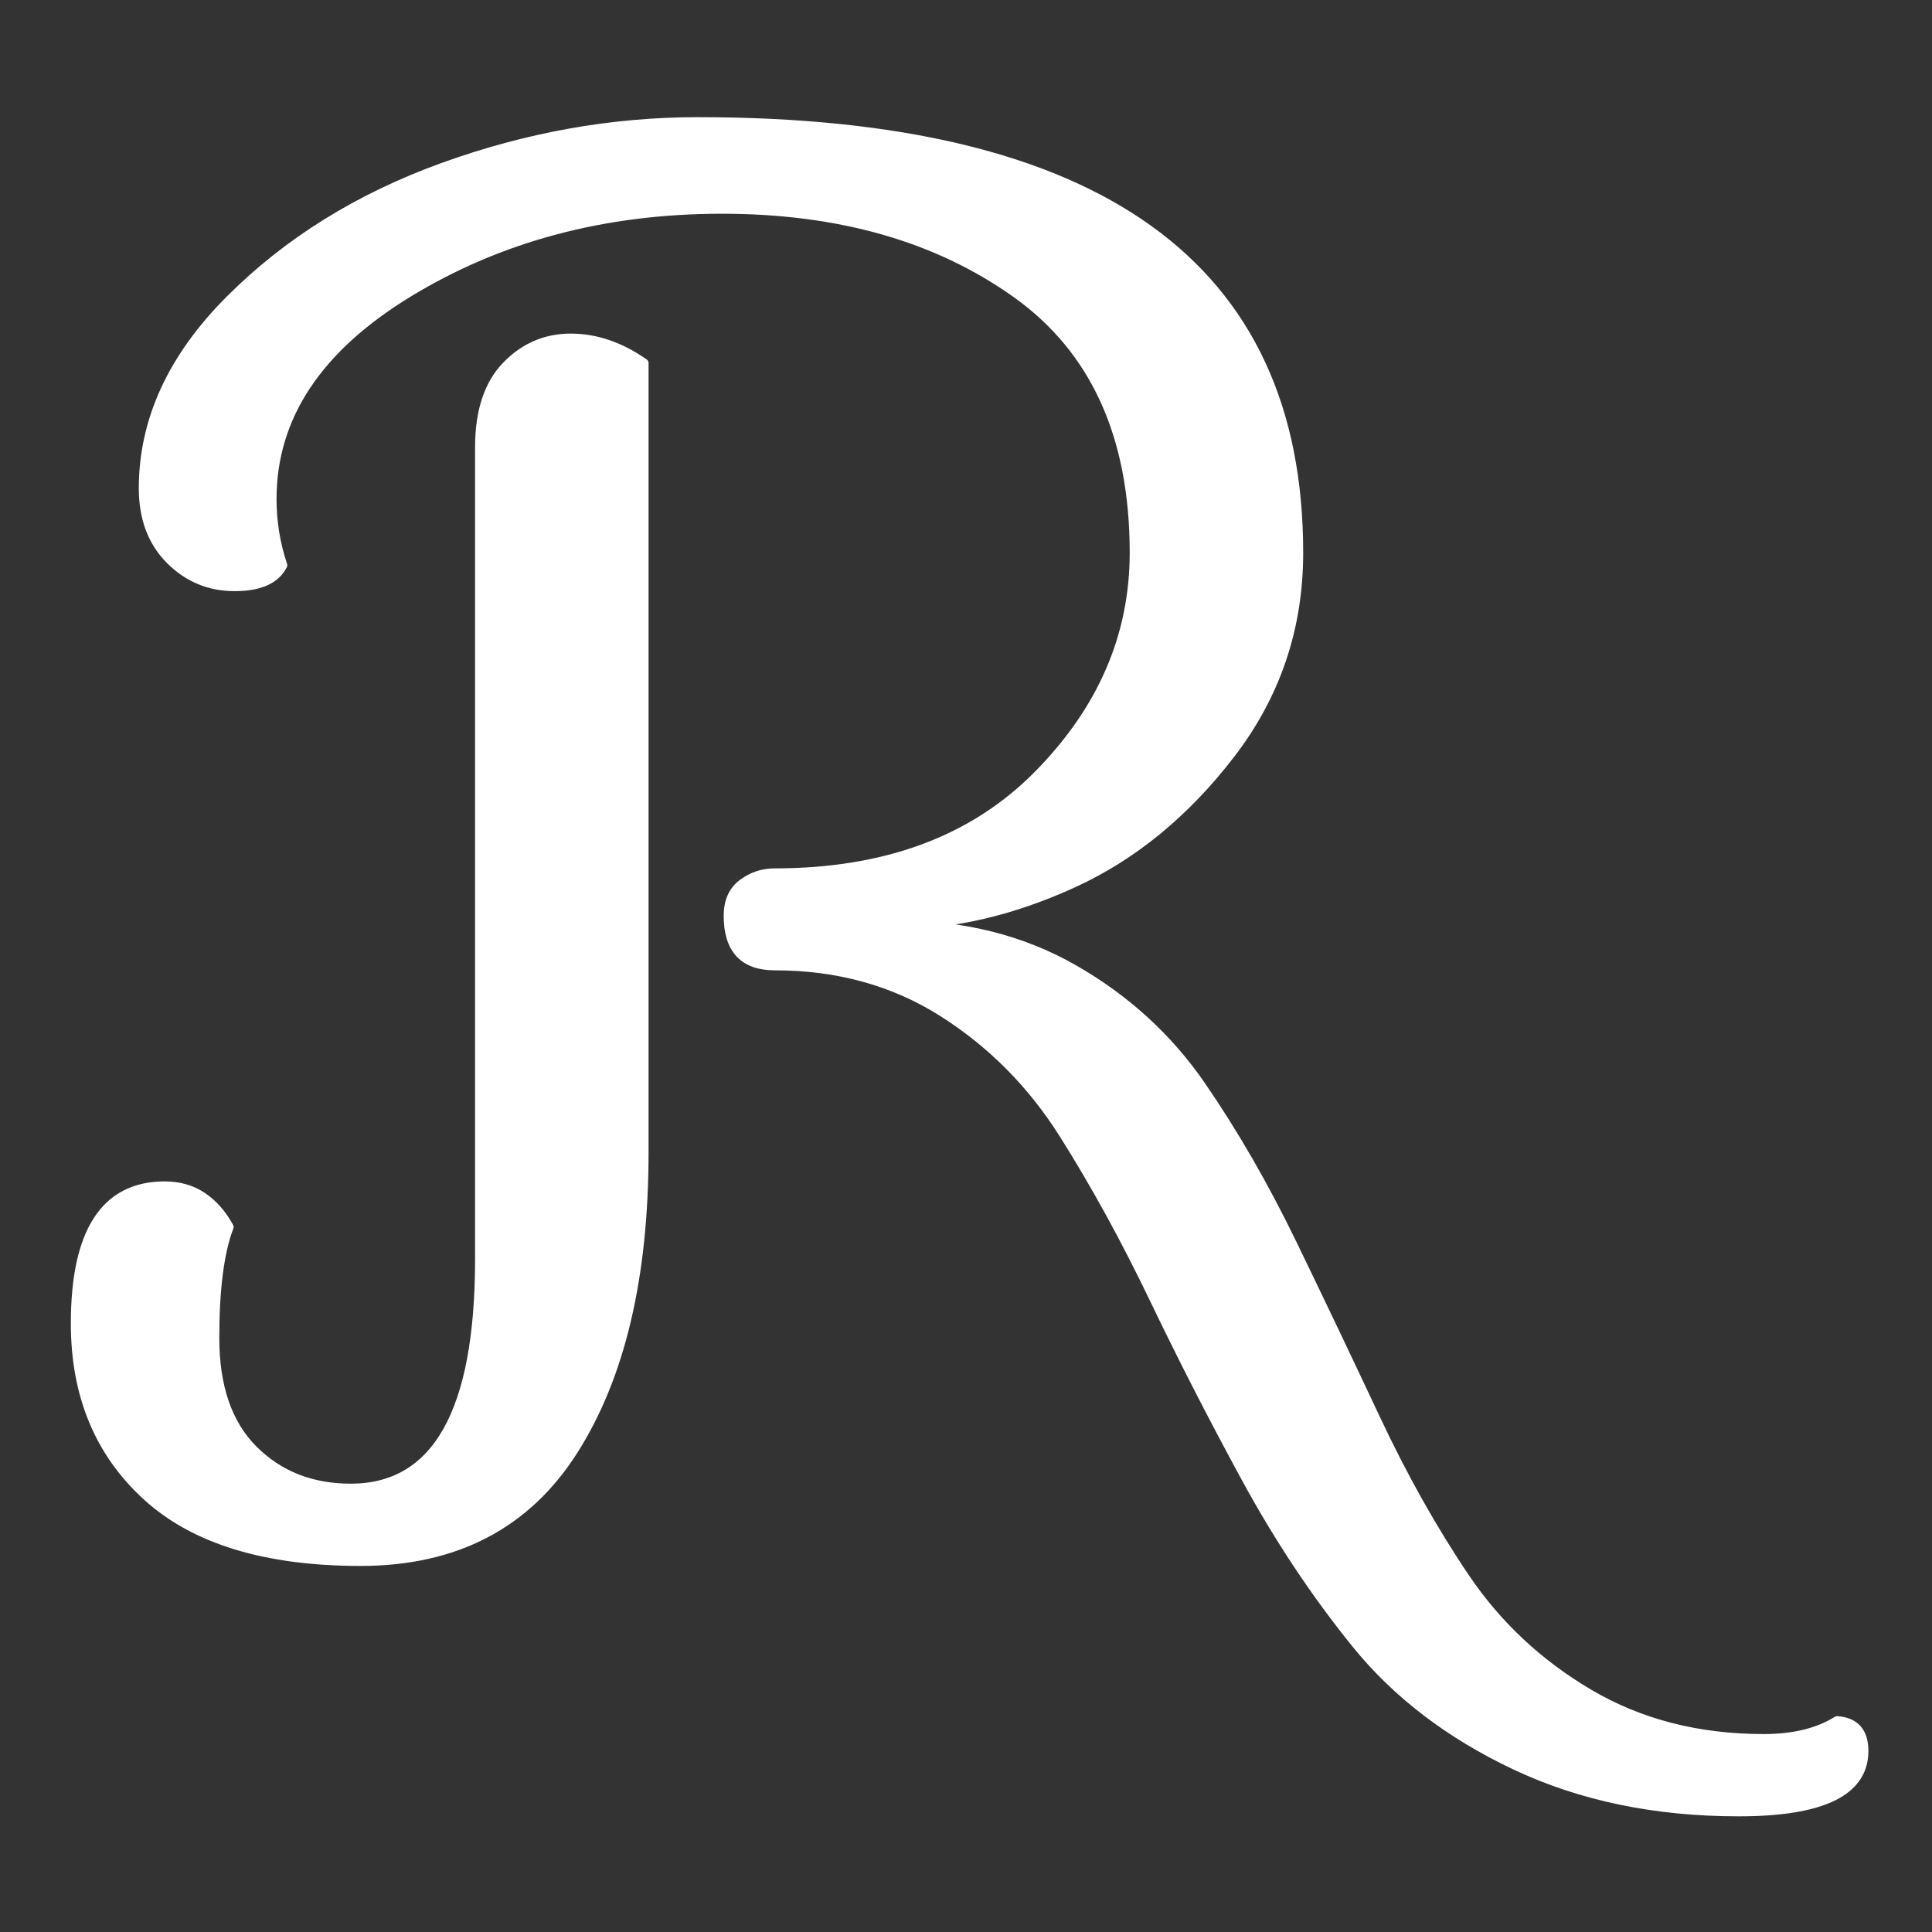 <?xml version="1.0" encoding="UTF-8" standalone="no"?>
<!-- Created with Inkscape (http://www.inkscape.org/) -->

<svg
   xmlns:dc="http://purl.org/dc/elements/1.1/"
   xmlns:cc="http://creativecommons.org/ns#"
   xmlns:rdf="http://www.w3.org/1999/02/22-rdf-syntax-ns#"
   xmlns:svg="http://www.w3.org/2000/svg"
   xmlns="http://www.w3.org/2000/svg"
   xmlns:sodipodi="http://sodipodi.sourceforge.net/DTD/sodipodi-0.dtd"
   xmlns:inkscape="http://www.inkscape.org/namespaces/inkscape"
   width="256mm"
   height="256mm"
   viewBox="0 0 256 256"
   version="1.1"
   id="svg8"
   inkscape:version="0.92.4 (5da689c313, 2019-01-14)"
   sodipodi:docname="Rembrandt_R_white.svg">
  <rect x="0" y="0" width="256" height="256" fill="#333333" stroke="none"/>
  <defs
     id="defs2" />
  <sodipodi:namedview
     id="base"
     pagecolor="#ffffff"
     bordercolor="#666666"
     borderopacity="1.0"
     inkscape:pageopacity="0.0"
     inkscape:pageshadow="2"
     inkscape:zoom="1.4"
     inkscape:cx="240.65146"
     inkscape:cy="495.9278"
     inkscape:document-units="mm"
     inkscape:current-layer="layer1"
     showgrid="false"
     inkscape:window-width="3840"
     inkscape:window-height="2275"
     inkscape:window-x="-13"
     inkscape:window-y="707"
     inkscape:window-maximized="1" />
  <g
     inkscape:label="Layer 1"
     inkscape:groupmode="layer"
     id="layer1"
     transform="translate(0,-41)">
    <g
       style="clip-rule:evenodd;fill-rule:evenodd;stroke-linejoin:round;stroke-miterlimit:1.414;fill:#ffffff;stroke:#ffffff;stroke-opacity:1;fill-opacity:1"
       id="g826"
       transform="matrix(1.185,0,0,1.185,-23.2,17.421)">
      <path
         id="path815"
         style="fill:#ffffff;fill-rule:nonzero;stroke:#ffffff;stroke-opacity:1;fill-opacity:1"
         d="m 50,75.7 c 0,2.533 0.4,5 1.2,7.4 -0.8,1.6 -2.6,2.4 -5.4,2.4 -2.8,0 -5.2,-1 -7.2,-3 -2,-2 -3,-4.667 -3,-8 0,-7.6 3.233,-14.633 9.7,-21.1 6.467,-6.467 14.4,-11.4 23.8,-14.8 9.4,-3.4 18.9,-5.1 28.5,-5.1 44.8,0 67.2,16.067 67.2,48.2 0,8.4 -2.533,15.9 -7.6,22.5 -5.067,6.6 -10.967,11.433 -17.7,14.5 -6.733,3.067 -13.3,4.6 -19.7,4.6 7.467,0 14.1,1.667 19.9,5 5.8,3.333 10.533,7.667 14.2,13 3.667,5.333 7.067,11.233 10.2,17.7 3.133,6.467 6.233,12.967 9.3,19.5 3.067,6.533 6.4,12.467 10,17.8 3.6,5.333 8.233,9.667 13.9,13 5.667,3.333 12.167,5 19.5,5 3.333,0 6.067,-0.667 8.2,-2 2,0.133 3,1.267 3,3.4 0,4.533 -4.667,6.8 -14,6.8 -9.333,0 -17.667,-1.733 -25,-5.2 -7.333,-3.467 -13.267,-8 -17.8,-13.6 -4.533,-5.6 -8.633,-11.767 -12.3,-18.5 -3.667,-6.733 -7.1,-13.433 -10.3,-20.1 -3.2,-6.667 -6.567,-12.8 -10.1,-18.4 -3.533,-5.6 -8.033,-10.133 -13.5,-13.6 -5.467,-3.467 -11.733,-5.2 -18.8,-5.2 -3.467,0 -5.2,-1.867 -5.2,-5.6 0,-1.6 0.533,-2.8 1.6,-3.6 1.067,-0.8 2.267,-1.2 3.6,-1.2 12.4,0 22.2,-3.633 29.4,-10.9 7.2,-7.267 10.8,-15.567 10.8,-24.9 0,-13.067 -4.4,-22.733 -13.2,-29 -8.8,-6.267 -19.767,-9.4 -32.9,-9.4 -13.133,0 -24.8,3.1 -35,9.3 C 55.1,58.8 50,66.5 50,75.7 Z m 23.2,-5.8 c 0,-4 1,-7.033 3,-9.1 2,-2.067 4.4,-3.1 7.2,-3.1 2.8,0 5.533,0.933 8.2,2.8 v 88.2 c 0,14 -2.633,25.133 -7.9,33.4 -5.267,8.267 -13.2,12.4 -23.8,12.4 -10.6,0 -18.567,-2.433 -23.9,-7.3 -5.333,-4.867 -8,-11.3 -8,-19.3 0,-10.267 3.333,-15.4 10,-15.4 1.6,0 3,0.4 4.2,1.2 1.2,0.8 2.2,1.933 3,3.4 -1.067,2.8 -1.6,6.933 -1.6,12.4 0,5.467 1.433,9.633 4.3,12.5 2.867,2.867 6.5,4.3 10.9,4.3 9.6,0 14.4,-8.533 14.4,-25.6 z"
         inkscape:connector-curvature="0" />
    </g>
  </g>
</svg>
